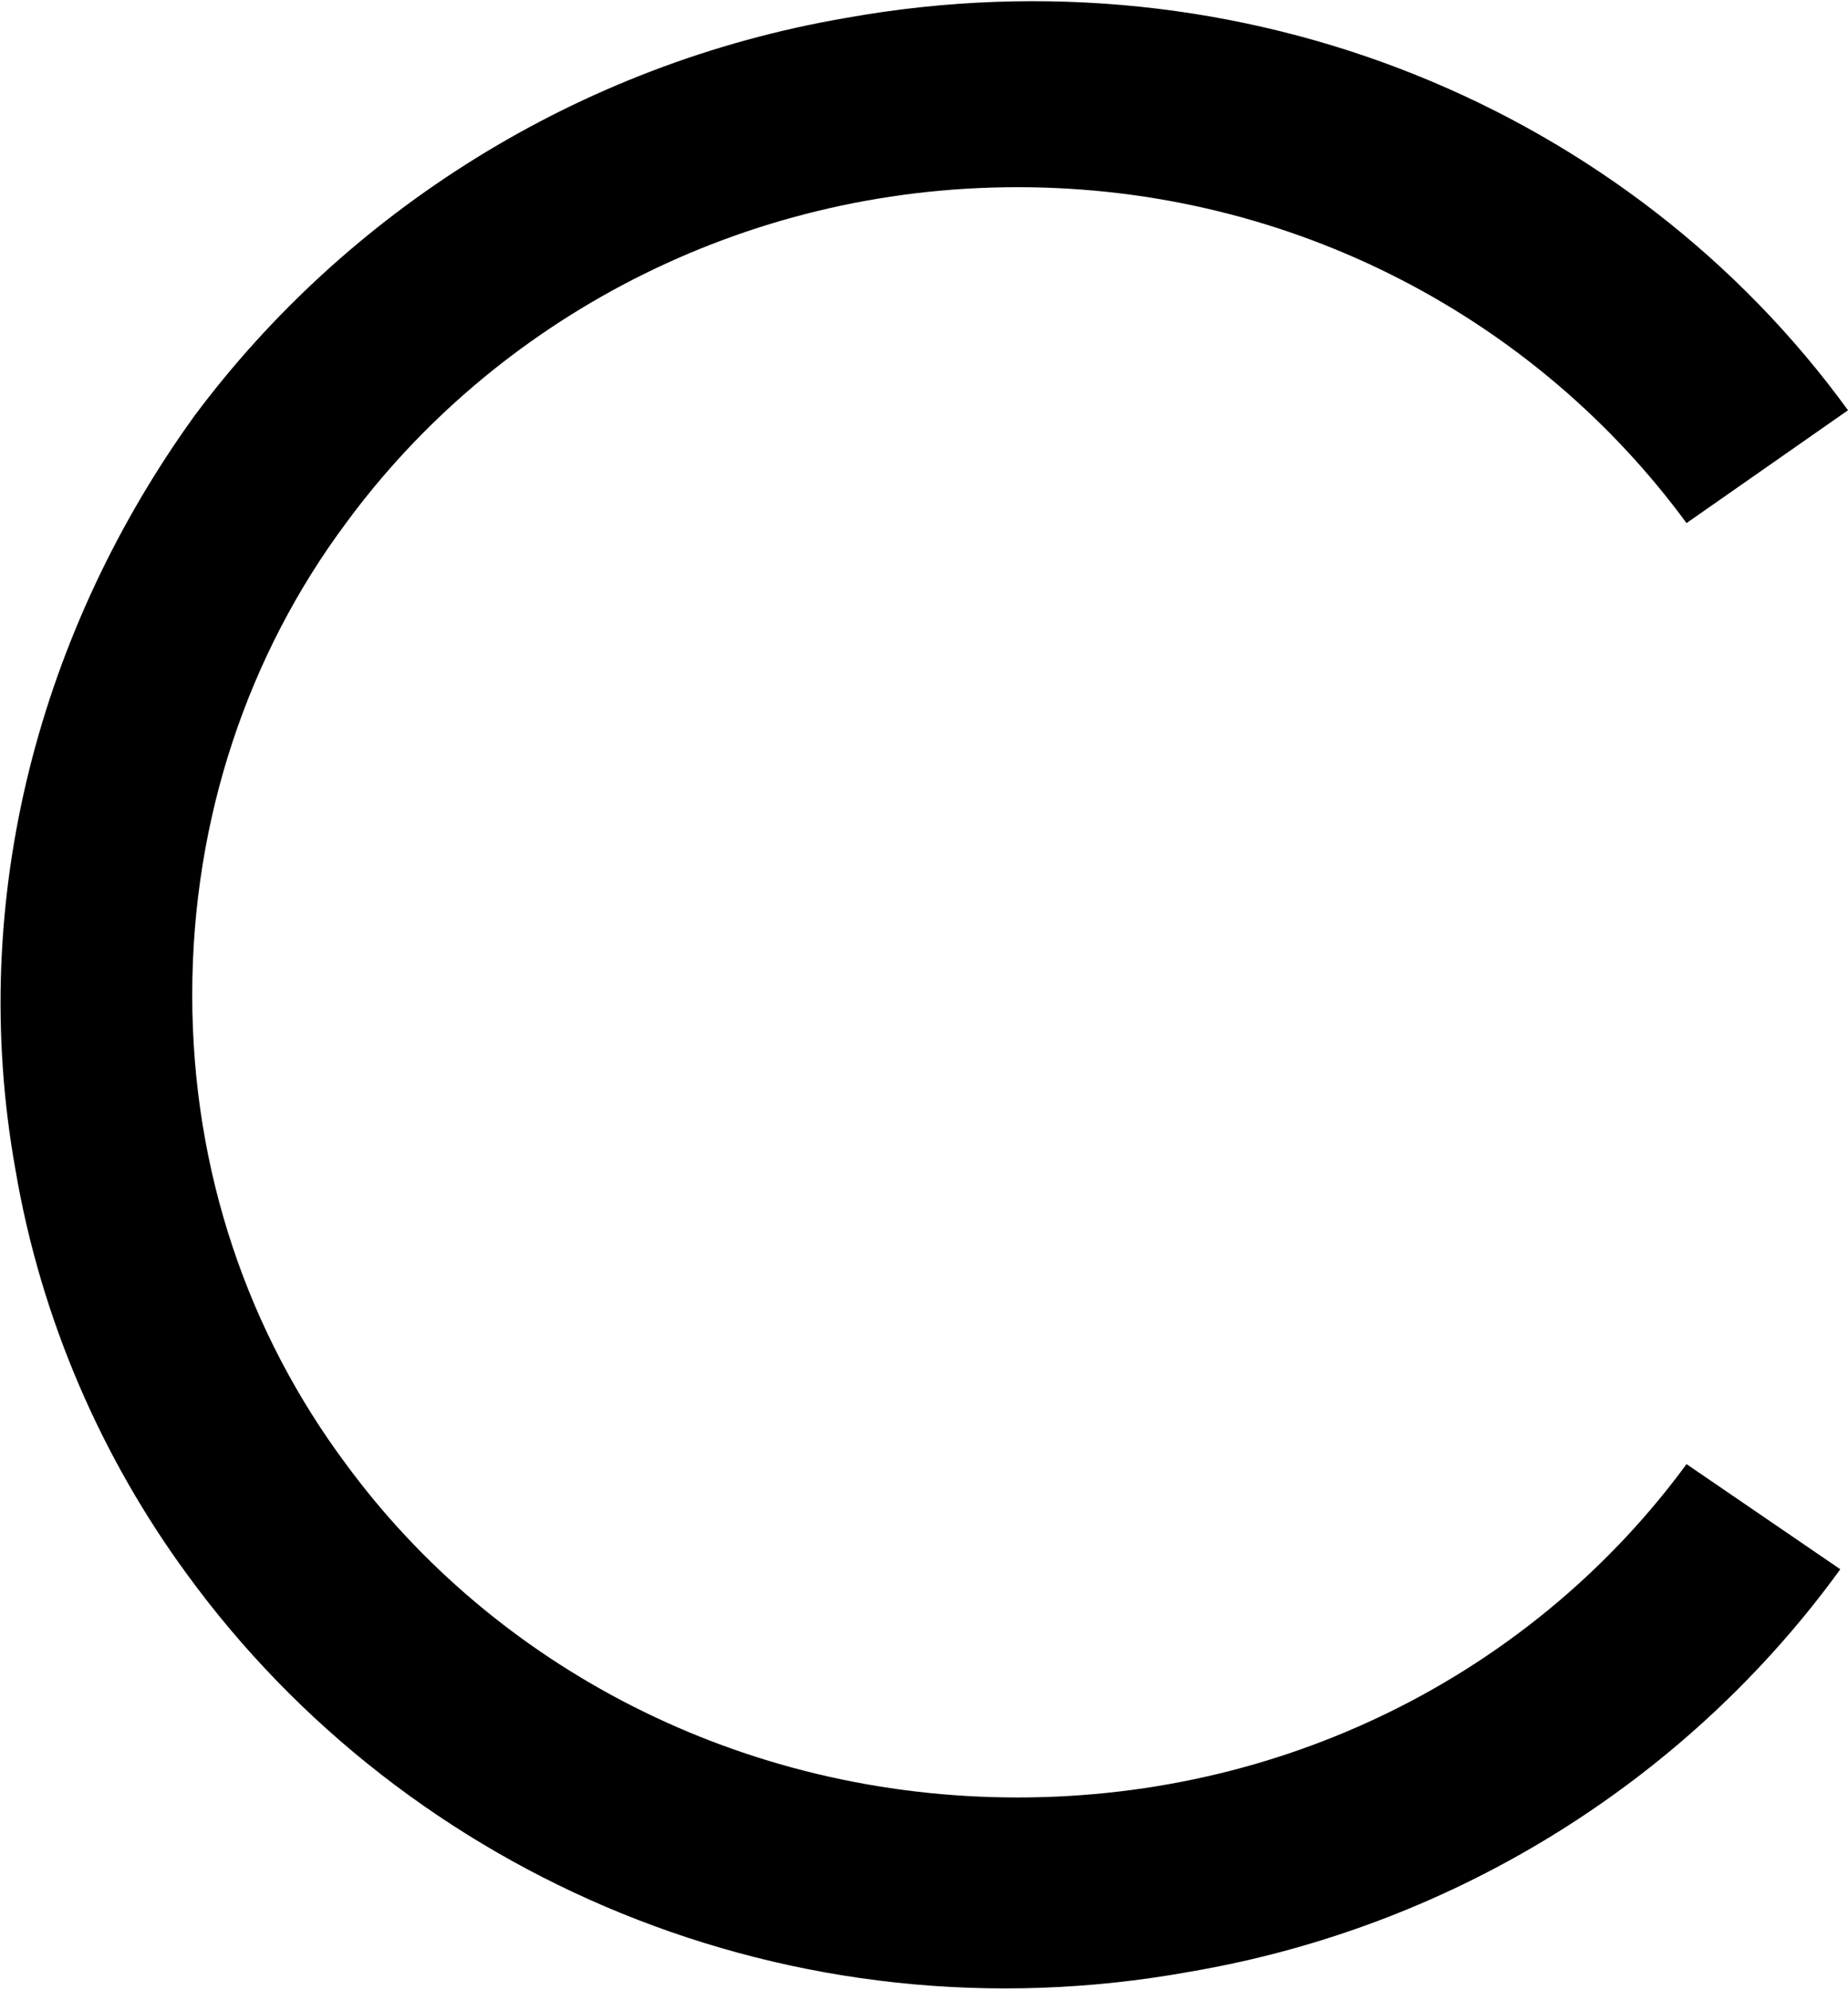 <svg xmlns="http://www.w3.org/2000/svg" xmlns:xlink="http://www.w3.org/1999/xlink" width="721" height="776" viewBox="0 0 721 776"><path fill="currentColor" d="m721 160l-63 44C600 125 505 73 397 73s-204 52-262 131c-38 51-60 115-60 184s22 132 60 183c58 79 154 130 262 130s203-51 261-130l60 41c-58 80-148 139-254 157c-155 28-305-37-391-155c-33-45-57-99-67-158c-19-106 10-211 70-294C135 83 225 25 330 7c156-28 306 36 391 153"/></svg>